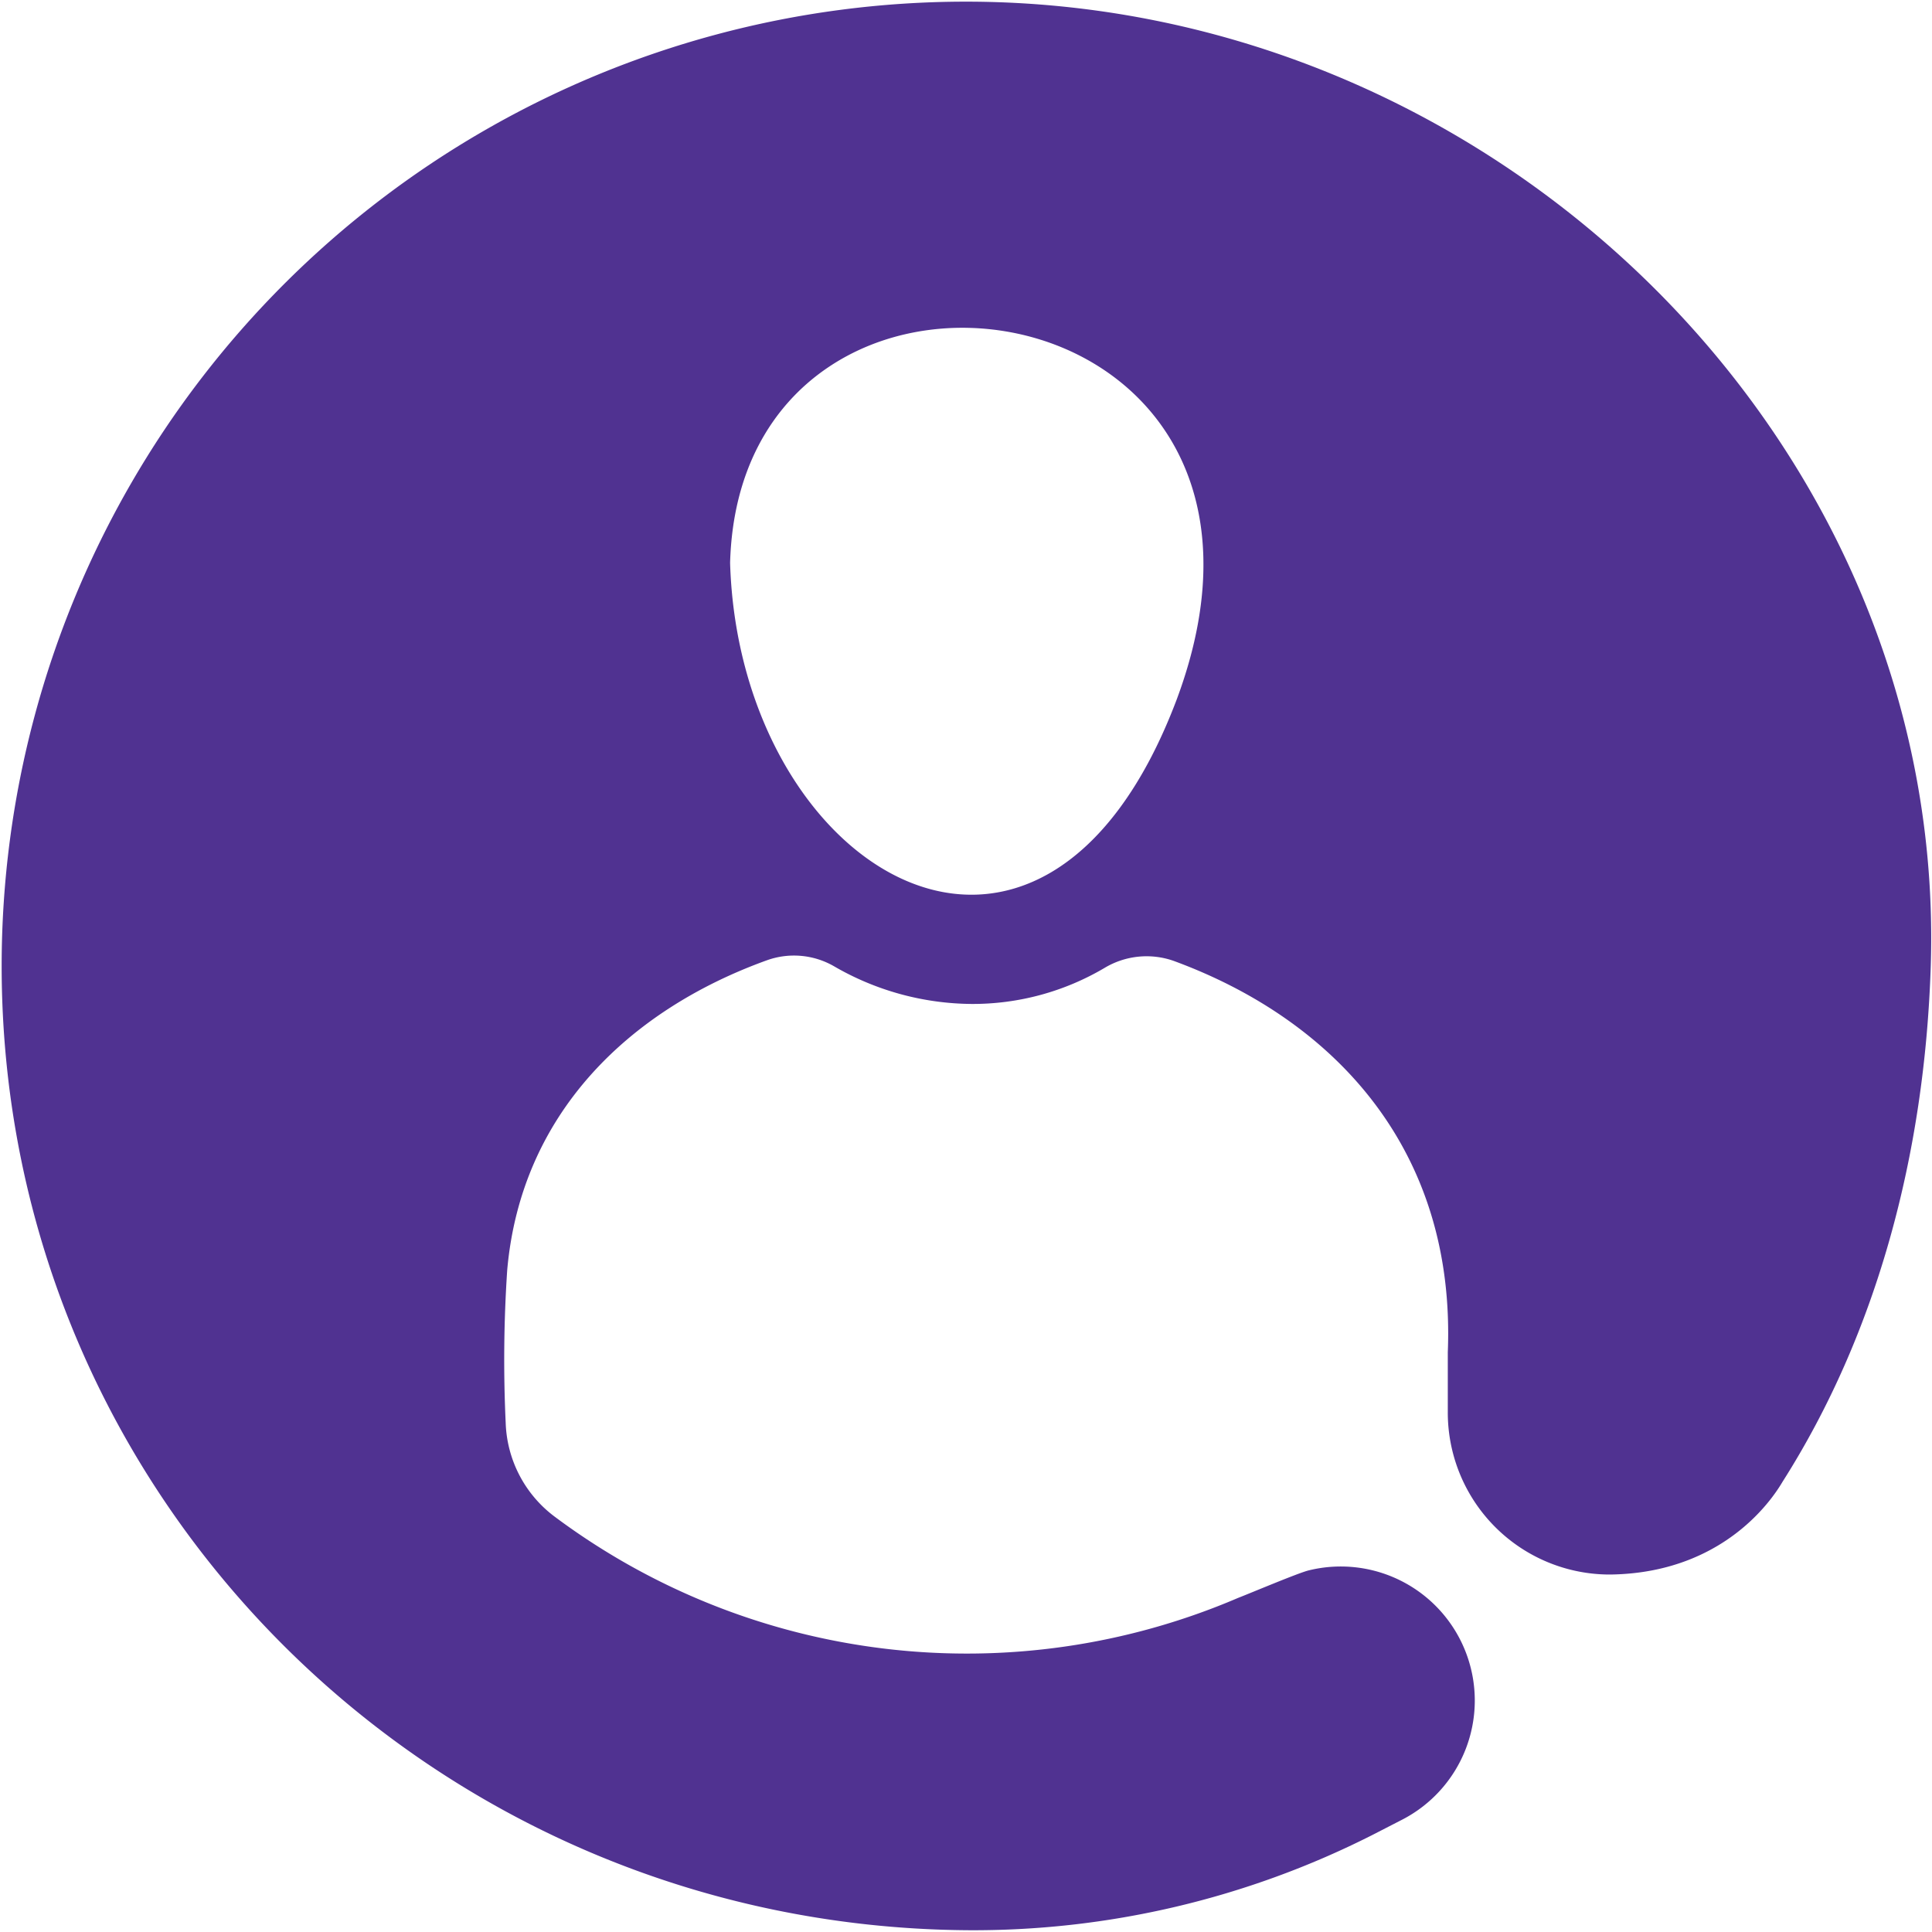 <svg id="Icon" xmlns="http://www.w3.org/2000/svg" viewBox="0 0 140.25 140.25"><defs><style>.cls-1{fill:#503291;}</style></defs><path class="cls-1" d="M70.12.12a70,70,0,0,0-70,70c0,38.66,31.35,69.66,70,70a64.1,64.1,0,0,0,29.48-6.9l2.14-1.1A9.73,9.73,0,0,0,95,114c-.77.19-4.15,1.62-5.13,2a50,50,0,0,1-49.63-5.92,8.86,8.86,0,0,1-3.53-6.78h0a97.89,97.89,0,0,1,.11-11.1c1-11.36,8.85-18.89,18.88-22.5a5.82,5.82,0,0,1,4.82.43,20.16,20.16,0,0,0,10,2.75,18.81,18.81,0,0,0,9.67-2.62,5.93,5.93,0,0,1,5-.51C96.78,74,105.69,83.39,105.1,98.16c0,.78,0,3.64,0,4.31a11.76,11.76,0,0,0,11.82,11.83c8.89-.13,12.28-6.43,12.51-6.78,6.8-10.72,10.29-23.68,10.73-37.4C141.36,32.26,108.78.12,70.12.12Zm15.3,50.66C75.63,76.7,53.67,63.26,53,40.86,53.75,14,96.9,20,85.42,50.78Z"/></svg>